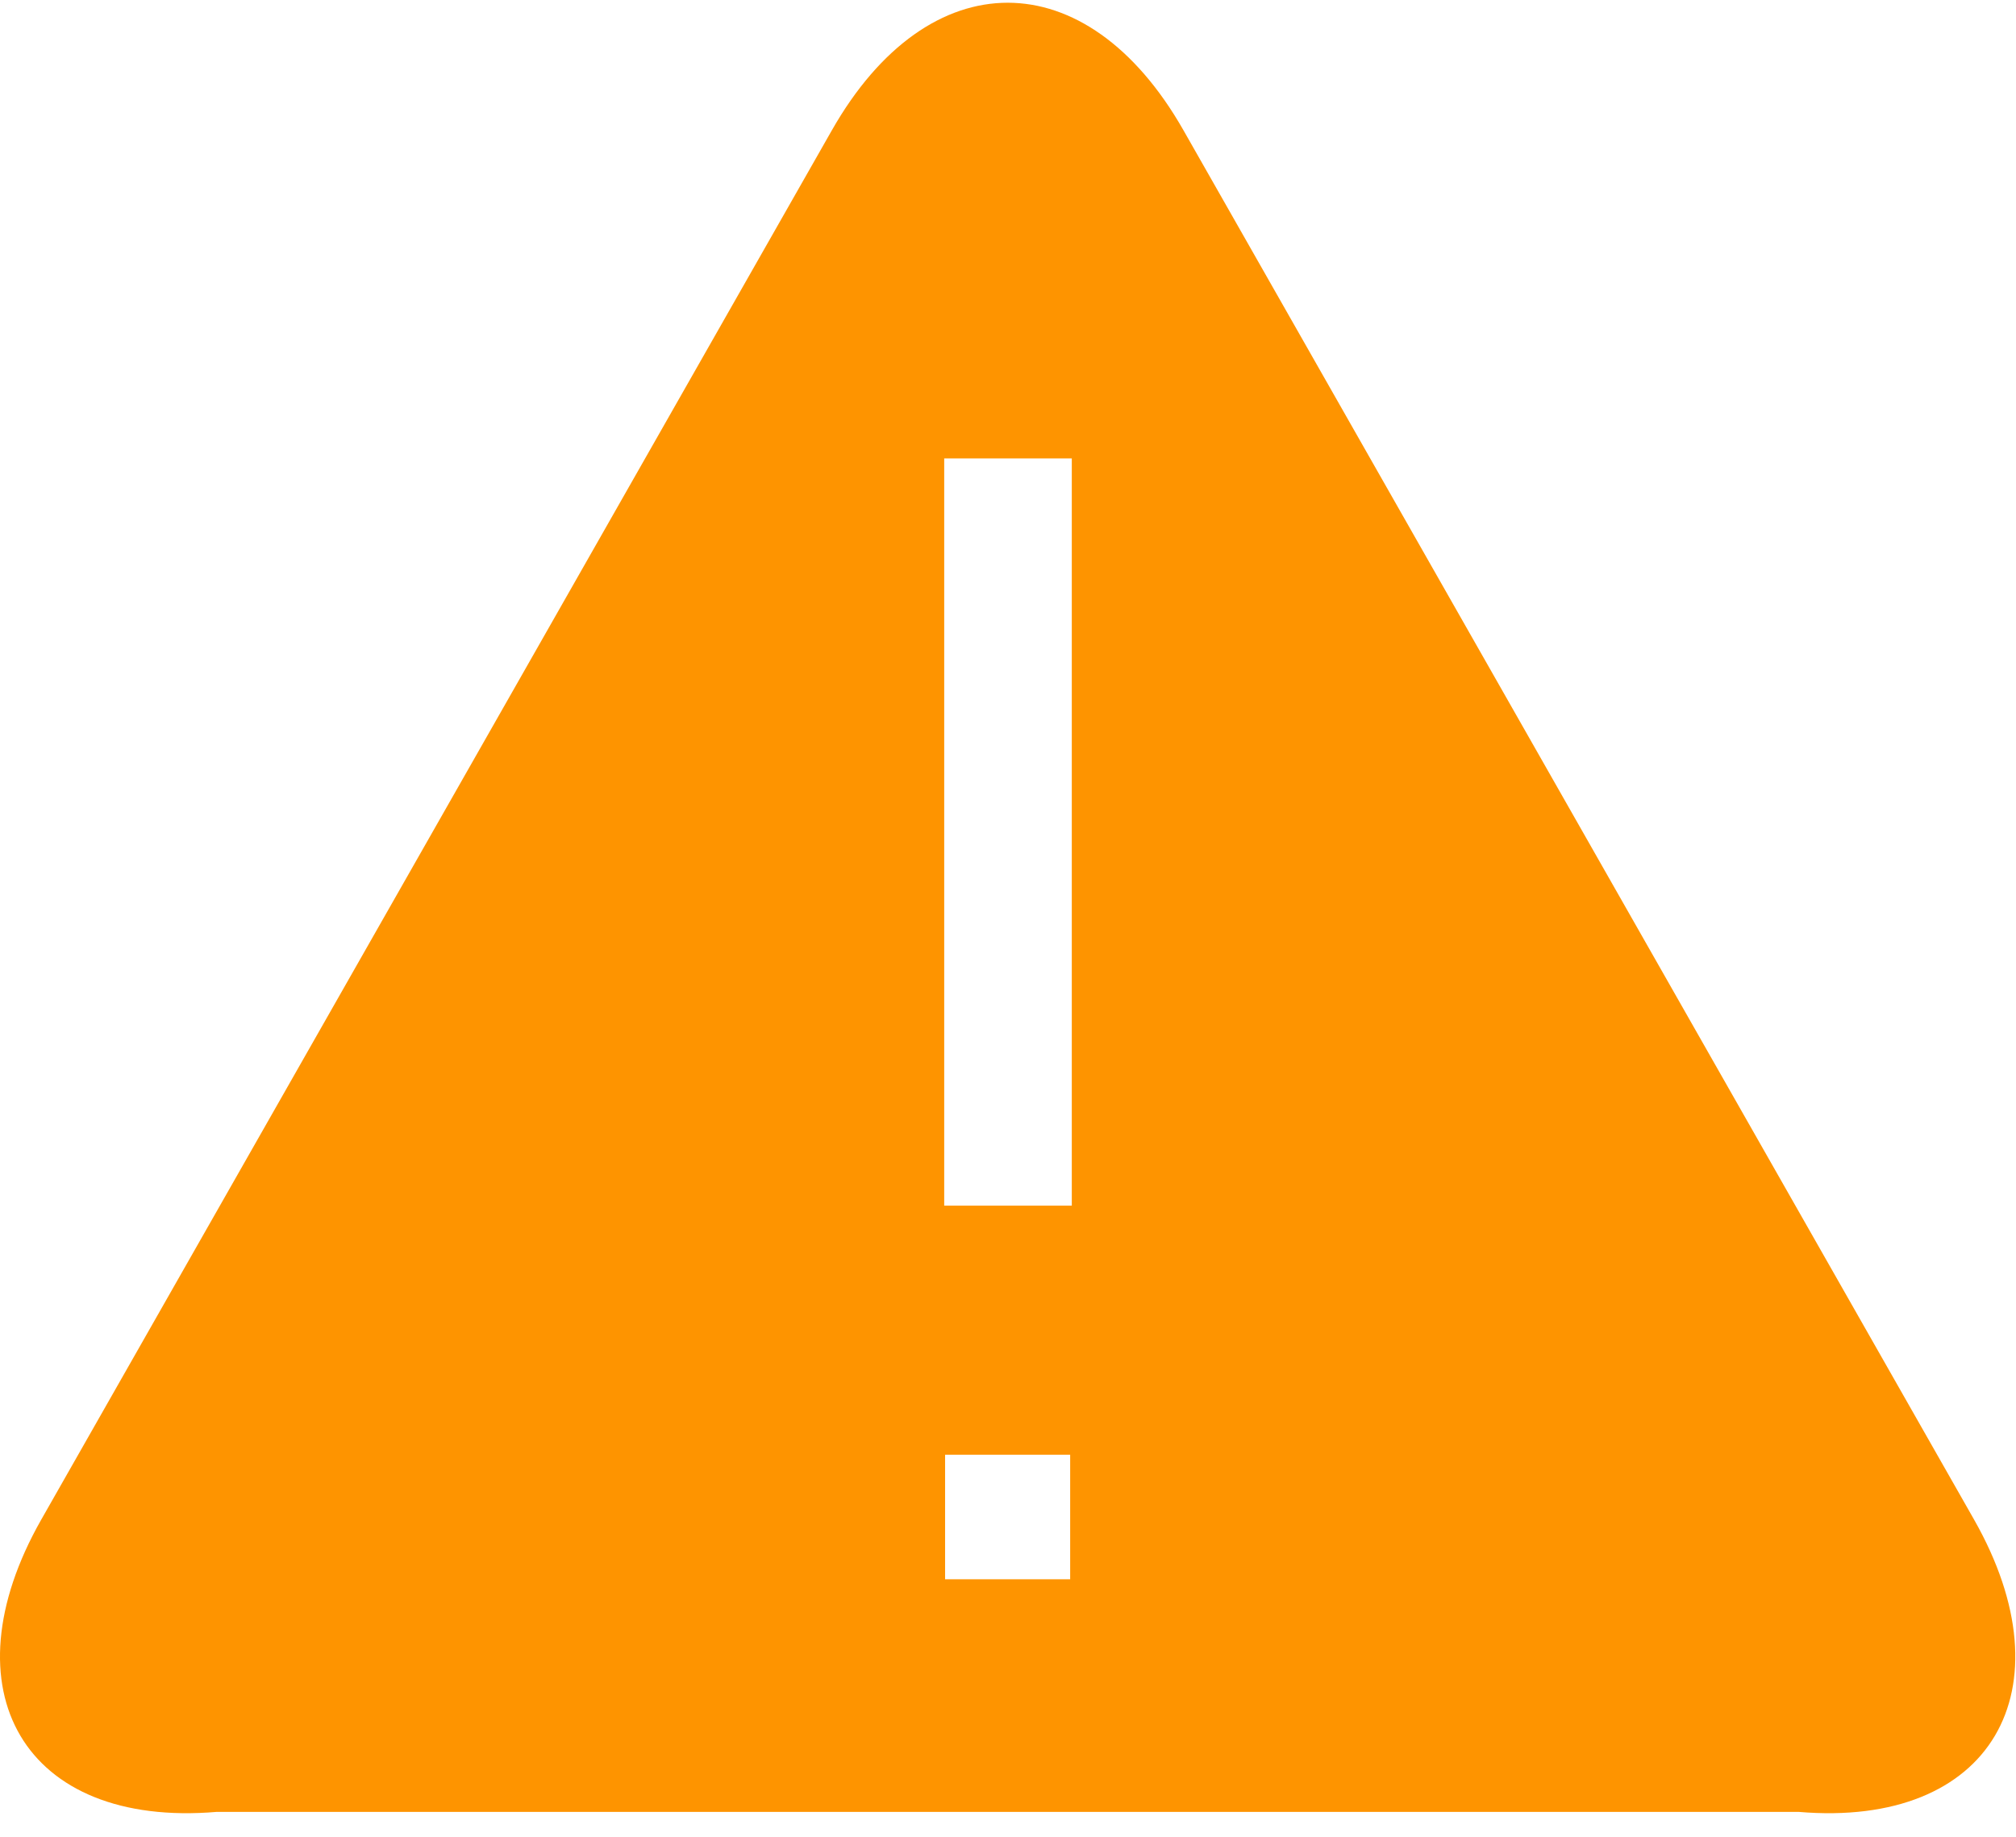﻿<?xml version="1.0" encoding="utf-8"?>
<svg version="1.1" xmlns:xlink="http://www.w3.org/1999/xlink" width="79px" height="72px" xmlns="http://www.w3.org/2000/svg">
  <g transform="matrix(1 0 0 1 -107 -36 )">
    <path d="M 70.474 71  C 78.046 71.646  81.142 66.21  77.357 59.547  L 46.373 5.1  C 42.584 -1.557  36.391 -1.557  32.601 5.1  L 1.617 59.547  C -2.172 66.21  0.928 71.646  8.5 71  L 70.474 71  Z M 41.936 57.005  L 41.936 61.885  L 37.035 61.885  L 37.035 57.005  L 41.936 57.005  Z M 42 17.964  L 42 47.245  L 37 47.245  L 37 17.964  L 42 17.964  Z " fill-rule="nonzero" fill="#fe9400" stroke="none" transform="matrix(1 0 0 1 107 36 )" />
  </g>
</svg>